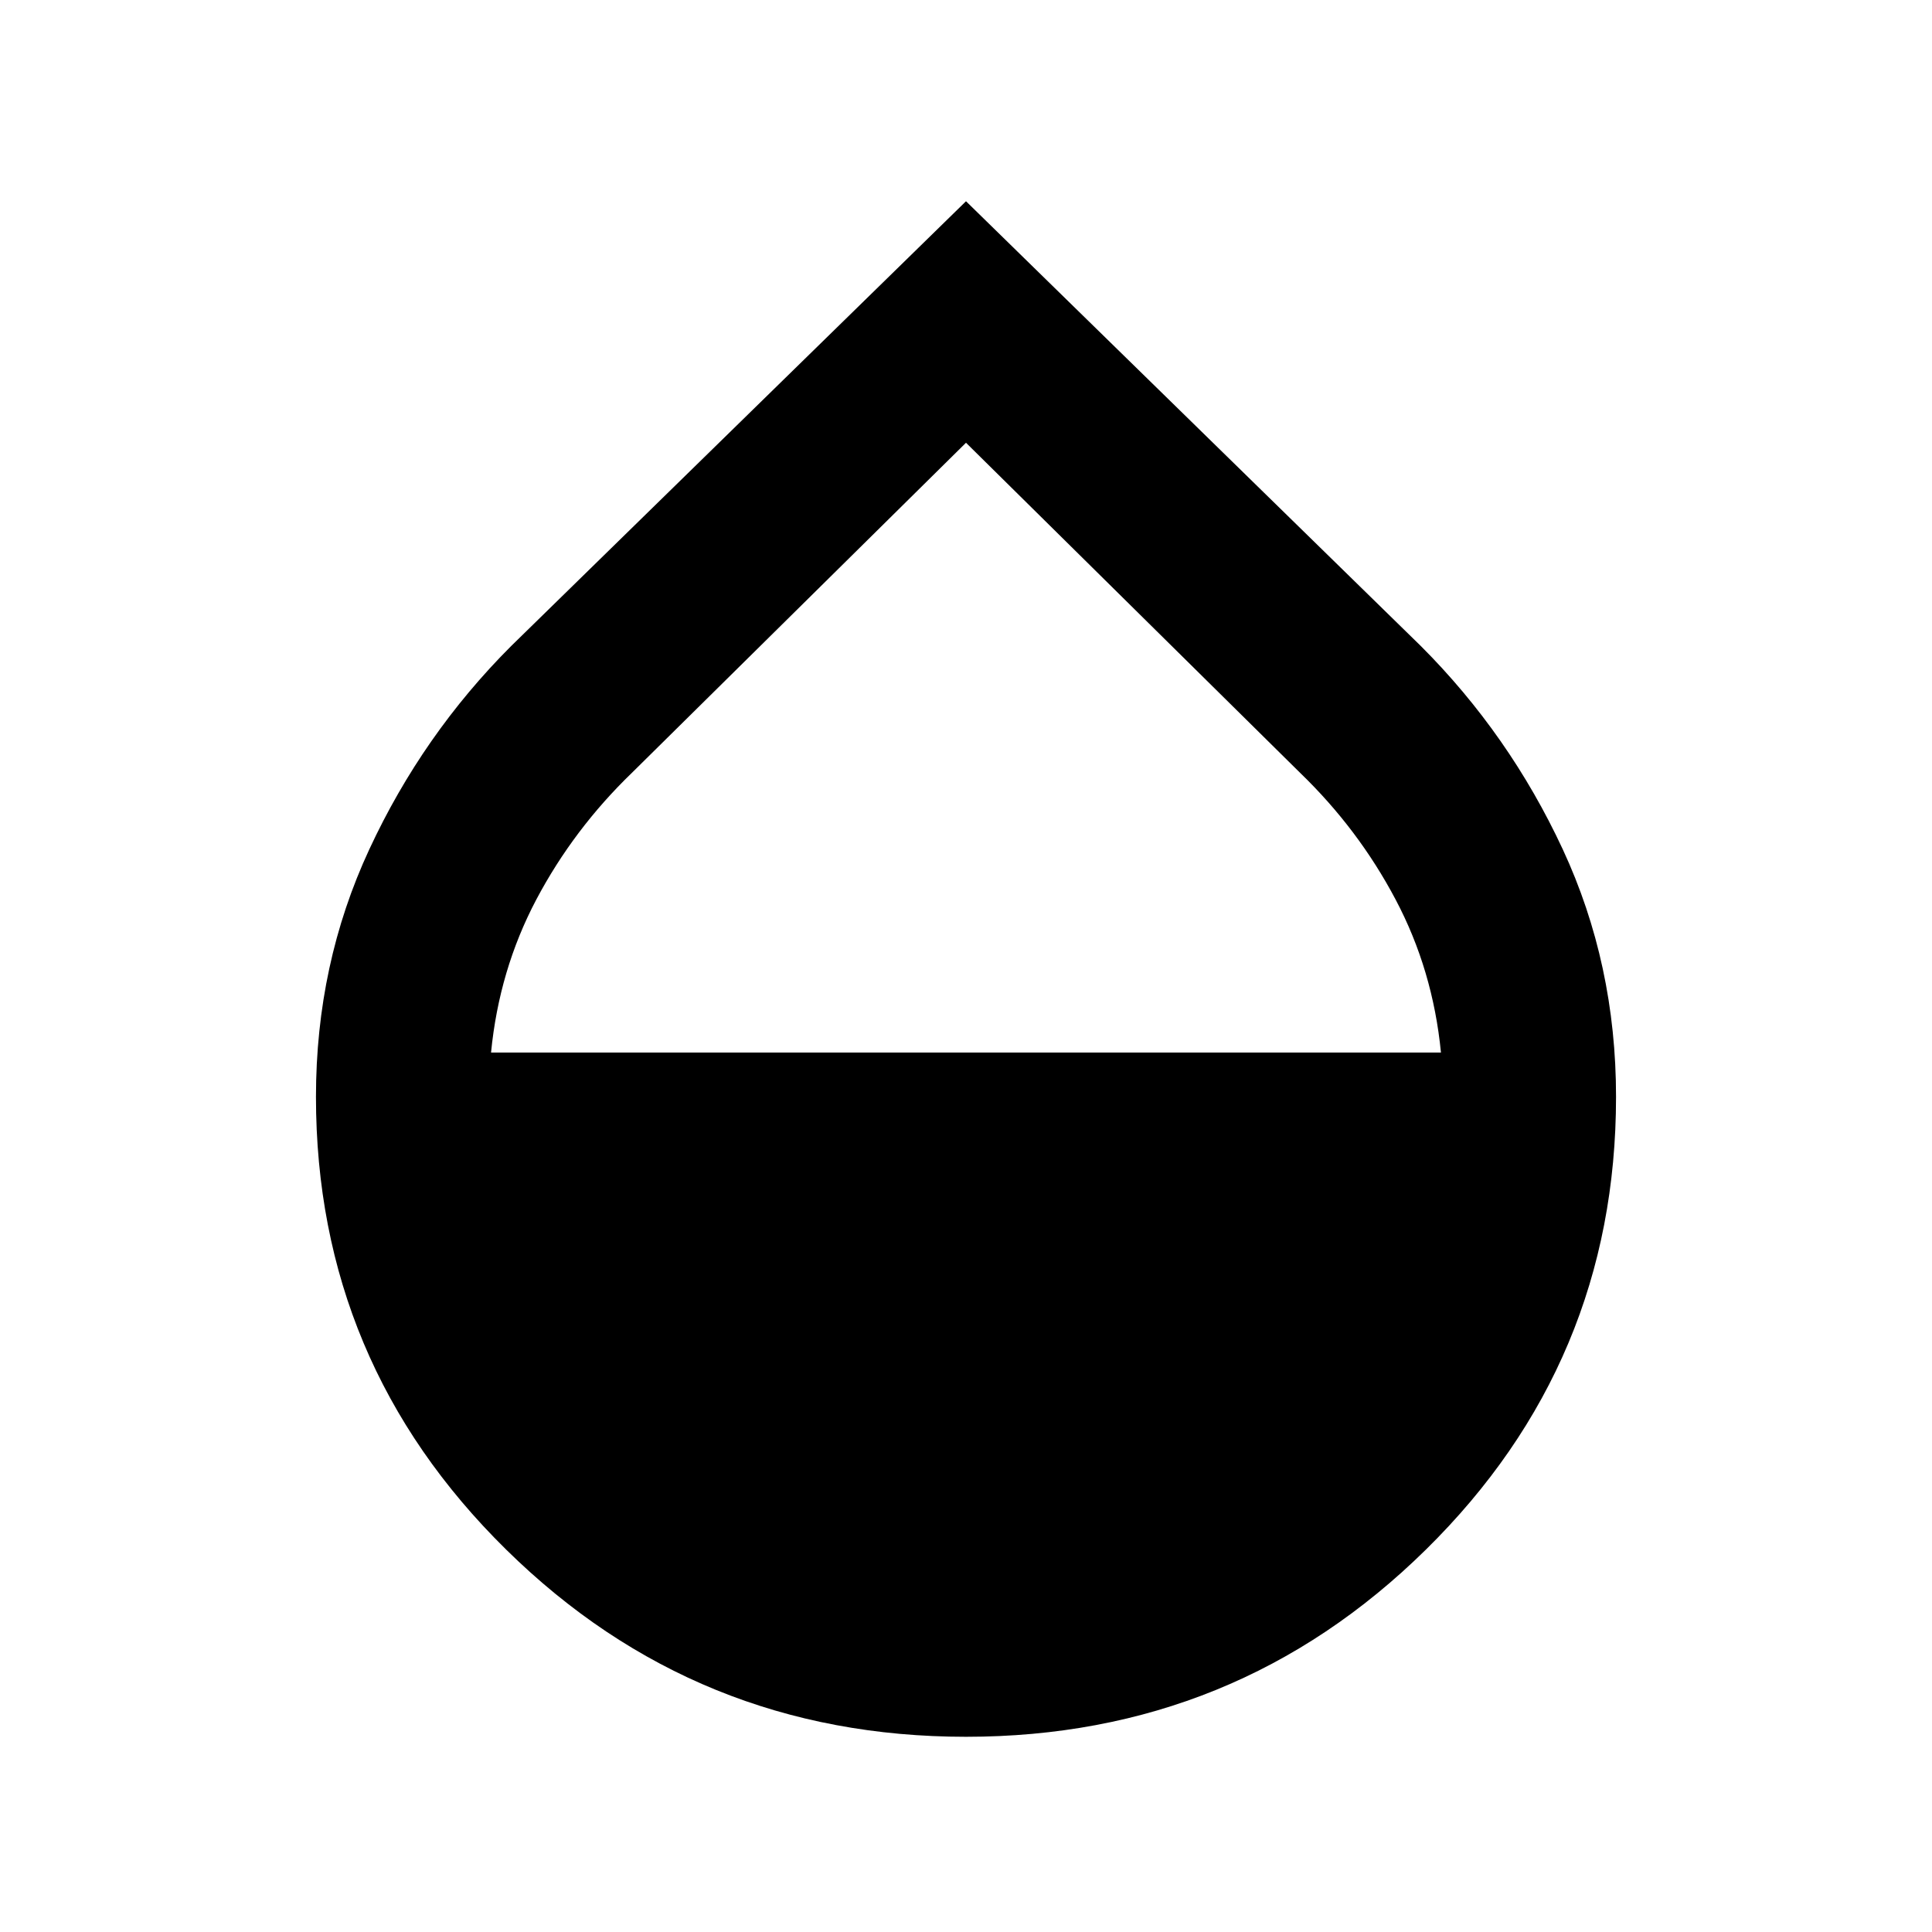 <svg xmlns="http://www.w3.org/2000/svg" height="24" width="24"><path d="M12 21.575q-3.35 0-5.712-2.325-2.363-2.325-2.363-5.625 0-1.65.663-3.075.662-1.425 1.762-2.525L12 2.5l5.65 5.525q1.1 1.1 1.763 2.525.662 1.425.662 3.075 0 3.3-2.362 5.625Q15.35 21.575 12 21.575ZM12 5.5 7.85 9.6q-.725.7-1.188 1.575-.462.875-.562 1.9h11.8q-.1-1.025-.563-1.9-.462-.875-1.187-1.575Z"/></svg>